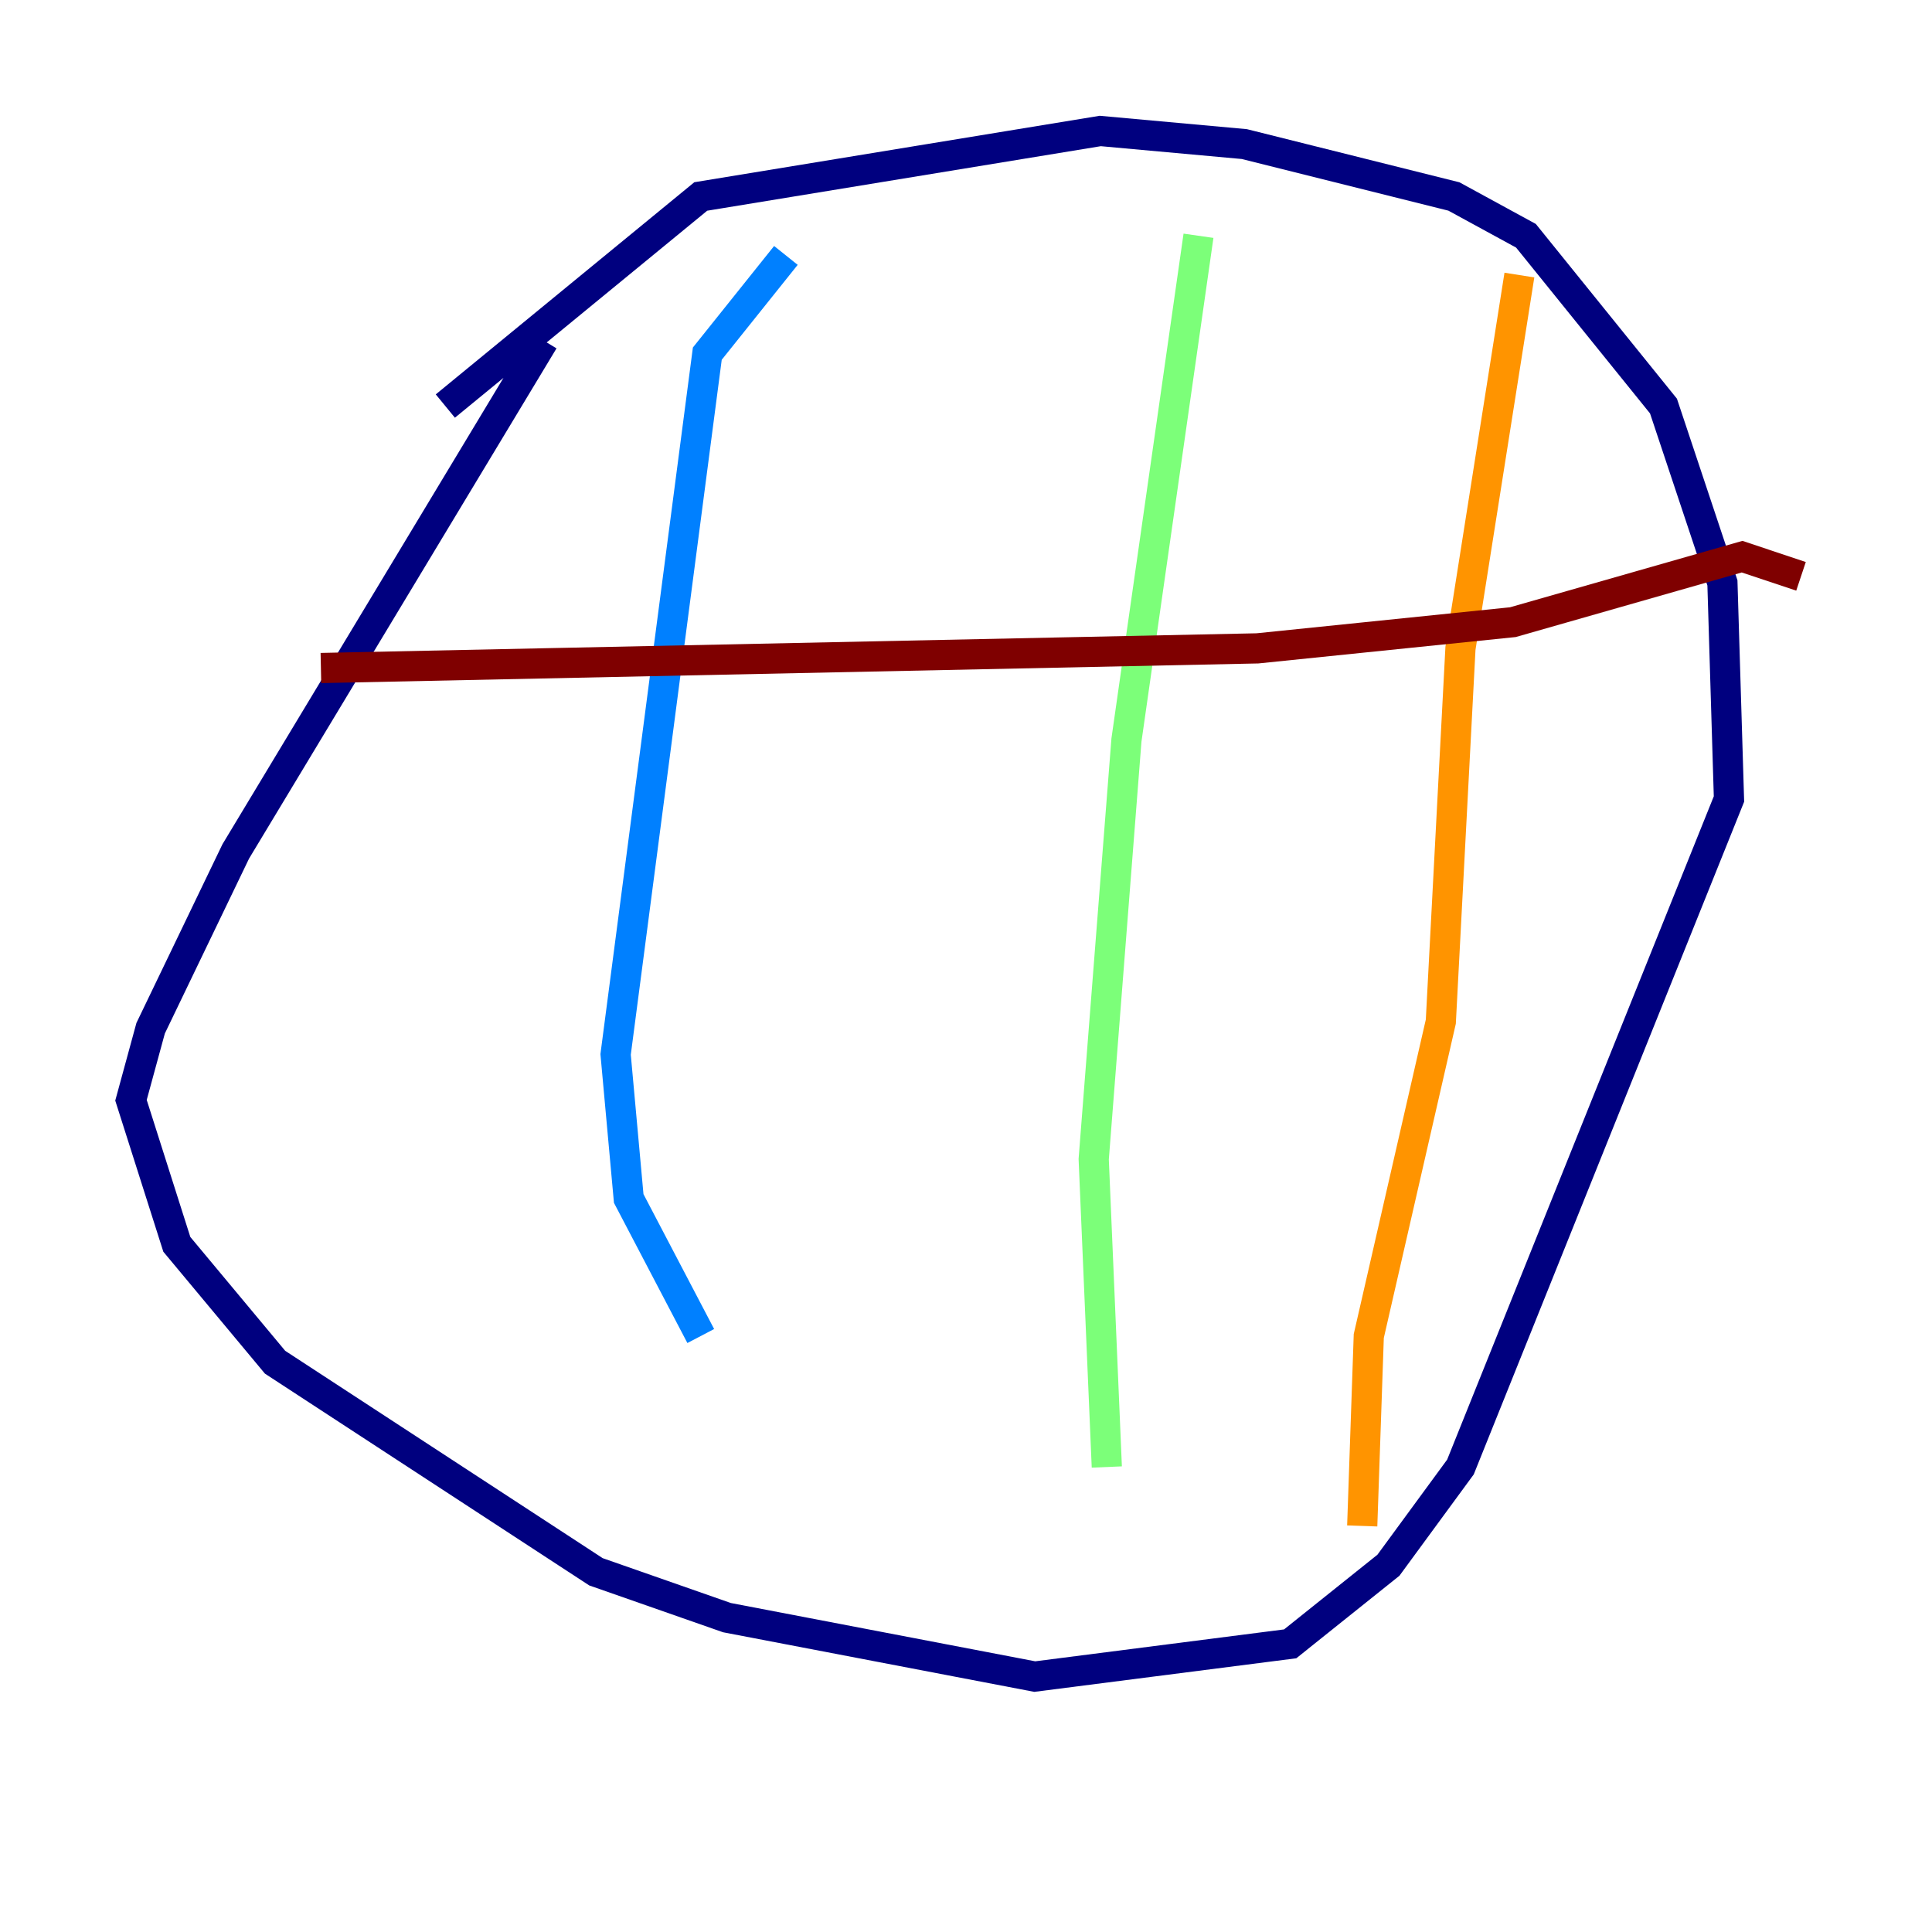<?xml version="1.0" encoding="utf-8" ?>
<svg baseProfile="tiny" height="128" version="1.2" viewBox="0,0,128,128" width="128" xmlns="http://www.w3.org/2000/svg" xmlns:ev="http://www.w3.org/2001/xml-events" xmlns:xlink="http://www.w3.org/1999/xlink"><defs /><polyline fill="none" points="36.014,22.563 15.62,56.407 9.98,68.122 8.678,72.895 11.715,82.441 18.224,90.251 39.485,104.136 48.163,107.173 68.556,111.078 85.478,108.909 91.986,103.702 96.759,97.193 114.549,52.936 114.115,38.617 110.21,26.902 101.098,15.62 96.325,13.017 82.441,9.546 72.895,8.678 46.427,13.017 29.505,26.902" stroke="#00007f" stroke-width="2" /><polyline fill="none" points="52.068,16.922 46.861,23.43 40.786,69.858 41.654,79.403 46.427,88.515" stroke="#0080ff" stroke-width="2" /><polyline fill="none" points="79.403,15.62 74.63,49.031 72.461,76.8 73.329,97.193" stroke="#7cff79" stroke-width="2" /><polyline fill="none" points="100.664,18.224 96.759,42.956 95.458,67.688 90.685,88.515 90.251,101.098" stroke="#ff9400" stroke-width="2" /><polyline fill="none" points="21.261,44.258 83.308,42.956 100.231,41.22 115.417,36.881 119.322,38.183" stroke="#7f0000" stroke-width="2" /></svg>